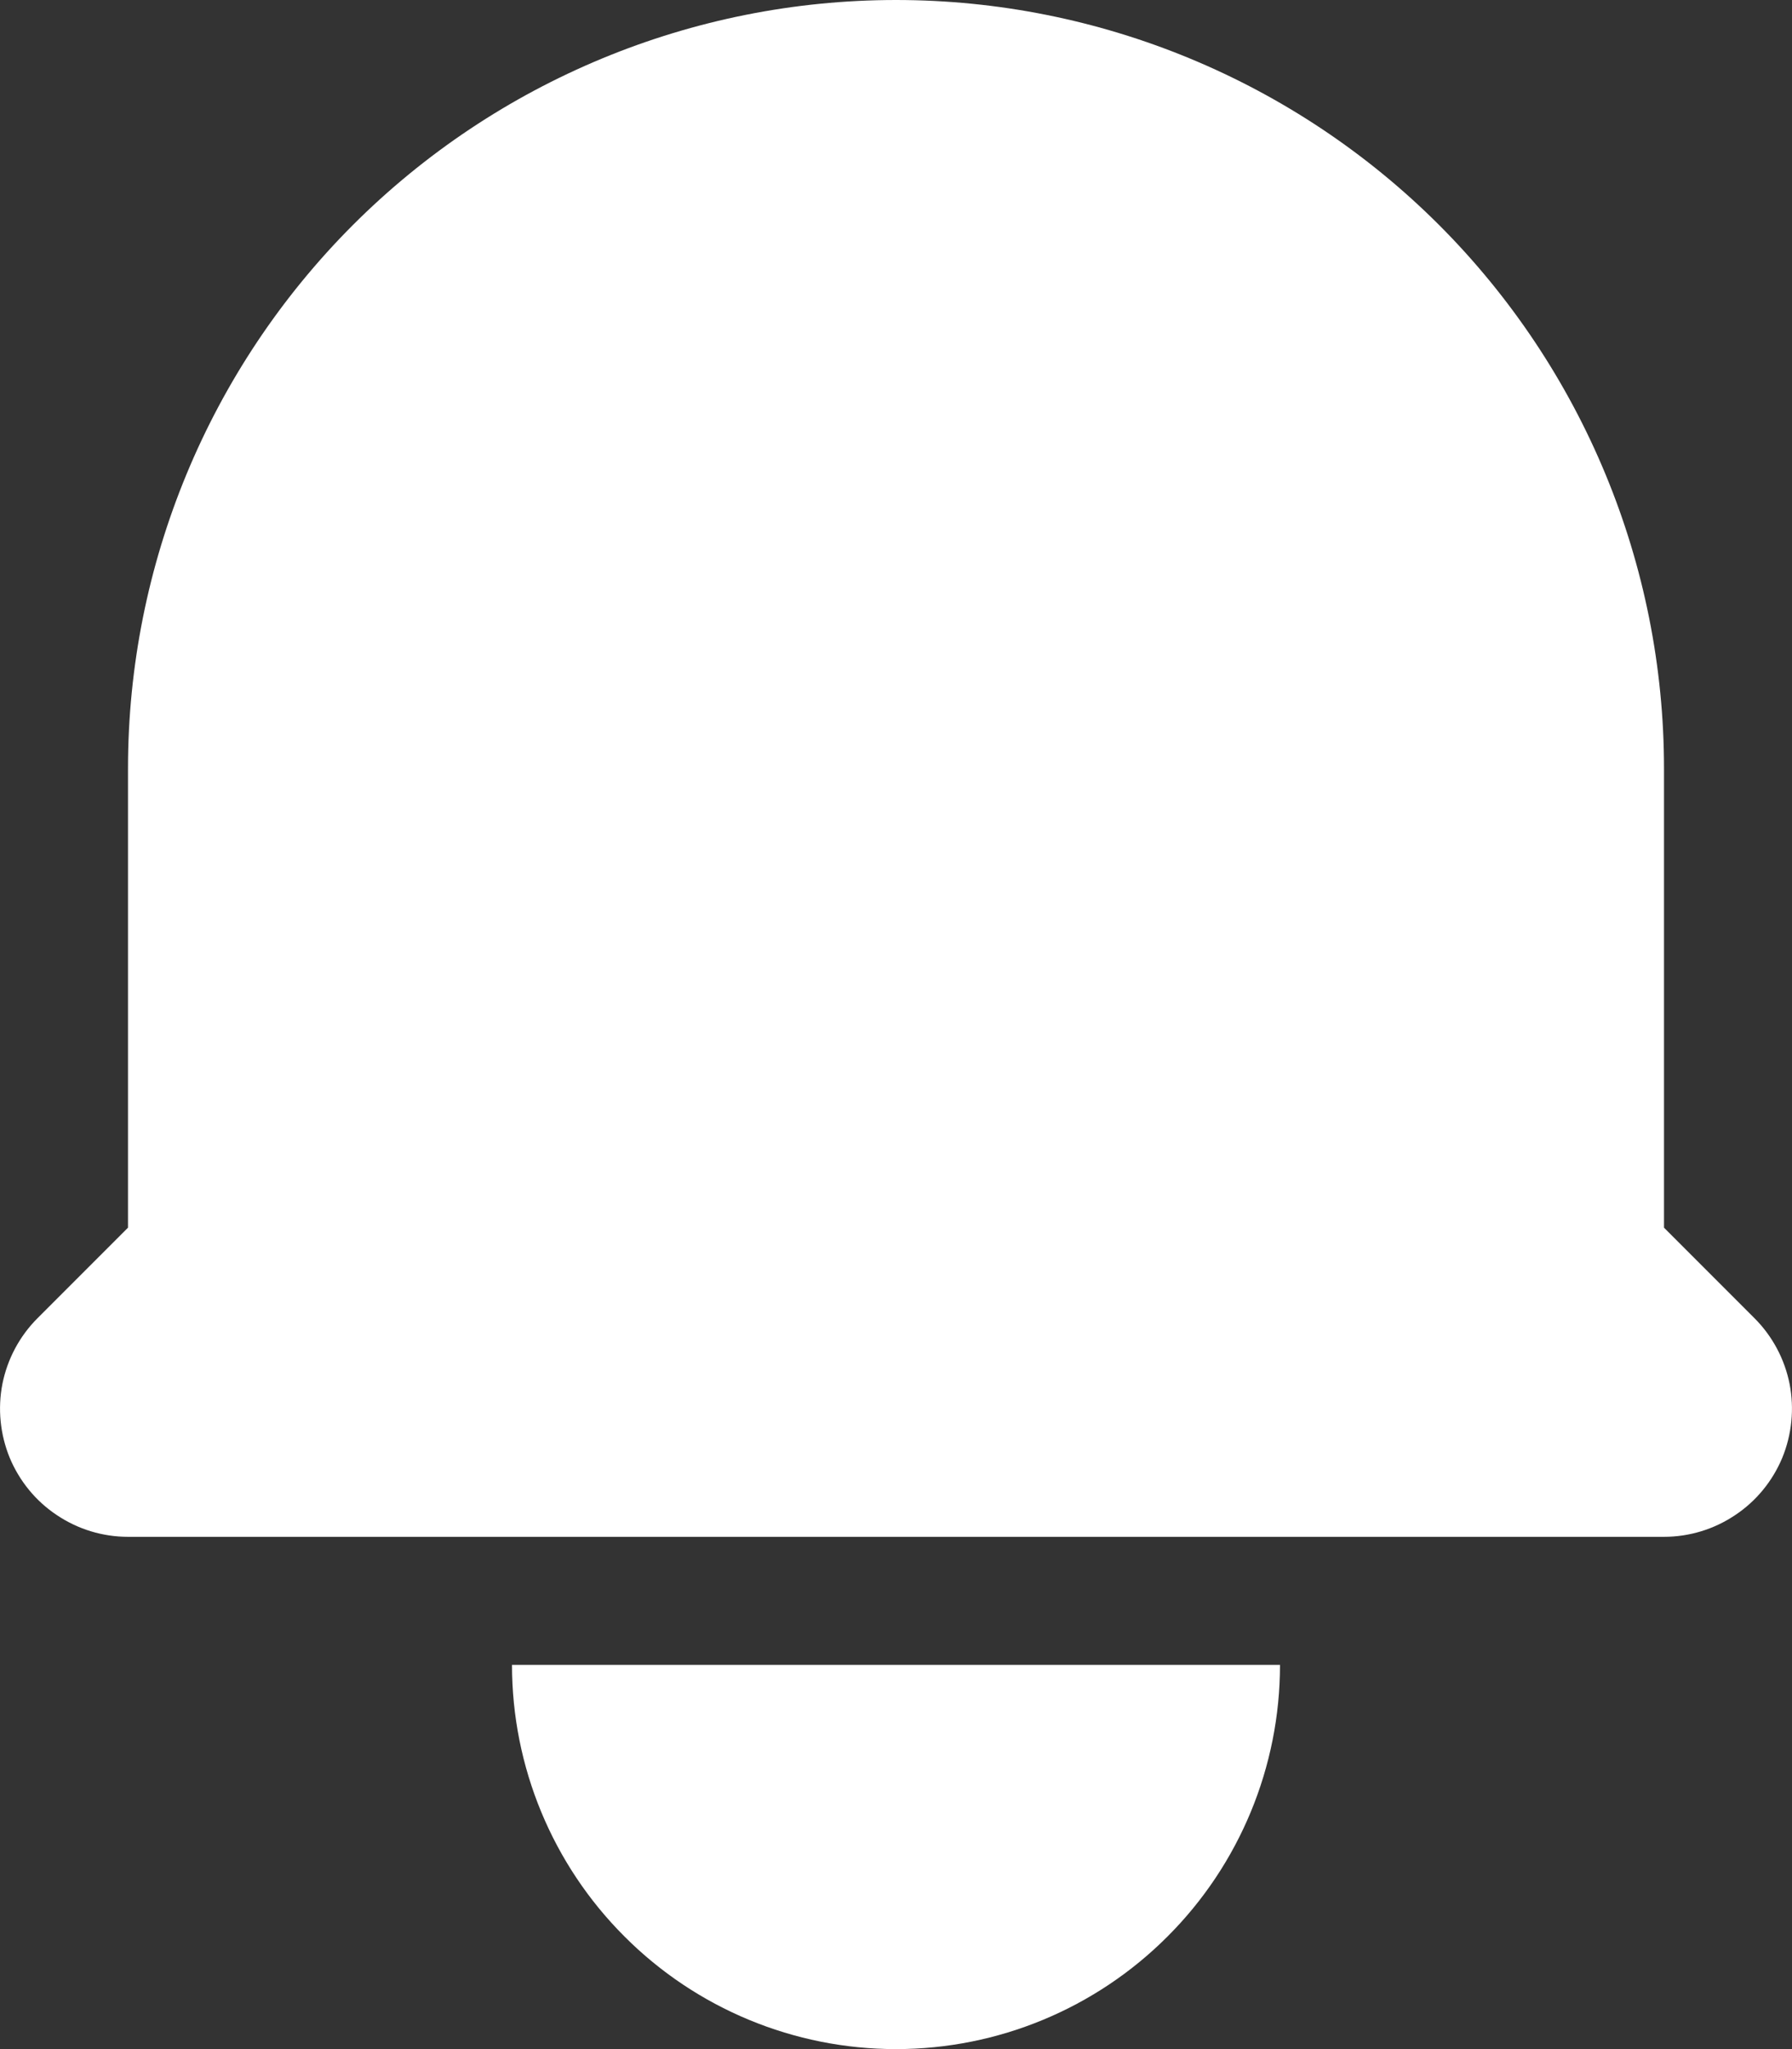 <svg width="14" height="16" viewBox="0 0 14 16" fill="none" xmlns="http://www.w3.org/2000/svg">
<rect x="0" y="0" width="14" height="16" fill="#333333" stroke="none"/>
<path d="M7 0C5.409 0 3.883 0.632 2.757 1.757C1.632 2.883 1 4.409 1 6V9.586L0.293 10.293C0.153 10.433 0.058 10.611 0.019 10.805C-0.019 10.999 0.001 11.2 0.076 11.383C0.152 11.565 0.28 11.722 0.445 11.831C0.609 11.941 0.802 12 1 12H13C13.198 12 13.391 11.941 13.555 11.831C13.72 11.722 13.848 11.565 13.924 11.383C13.999 11.2 14.019 10.999 13.981 10.805C13.942 10.611 13.847 10.433 13.707 10.293L13 9.586V6C13 4.409 12.368 2.883 11.243 1.757C10.117 0.632 8.591 0 7 0ZM7 16C6.204 16 5.441 15.684 4.879 15.121C4.316 14.559 4 13.796 4 13H10C10 13.796 9.684 14.559 9.121 15.121C8.559 15.684 7.796 16 7 16Z" fill="white"/>
</svg>
